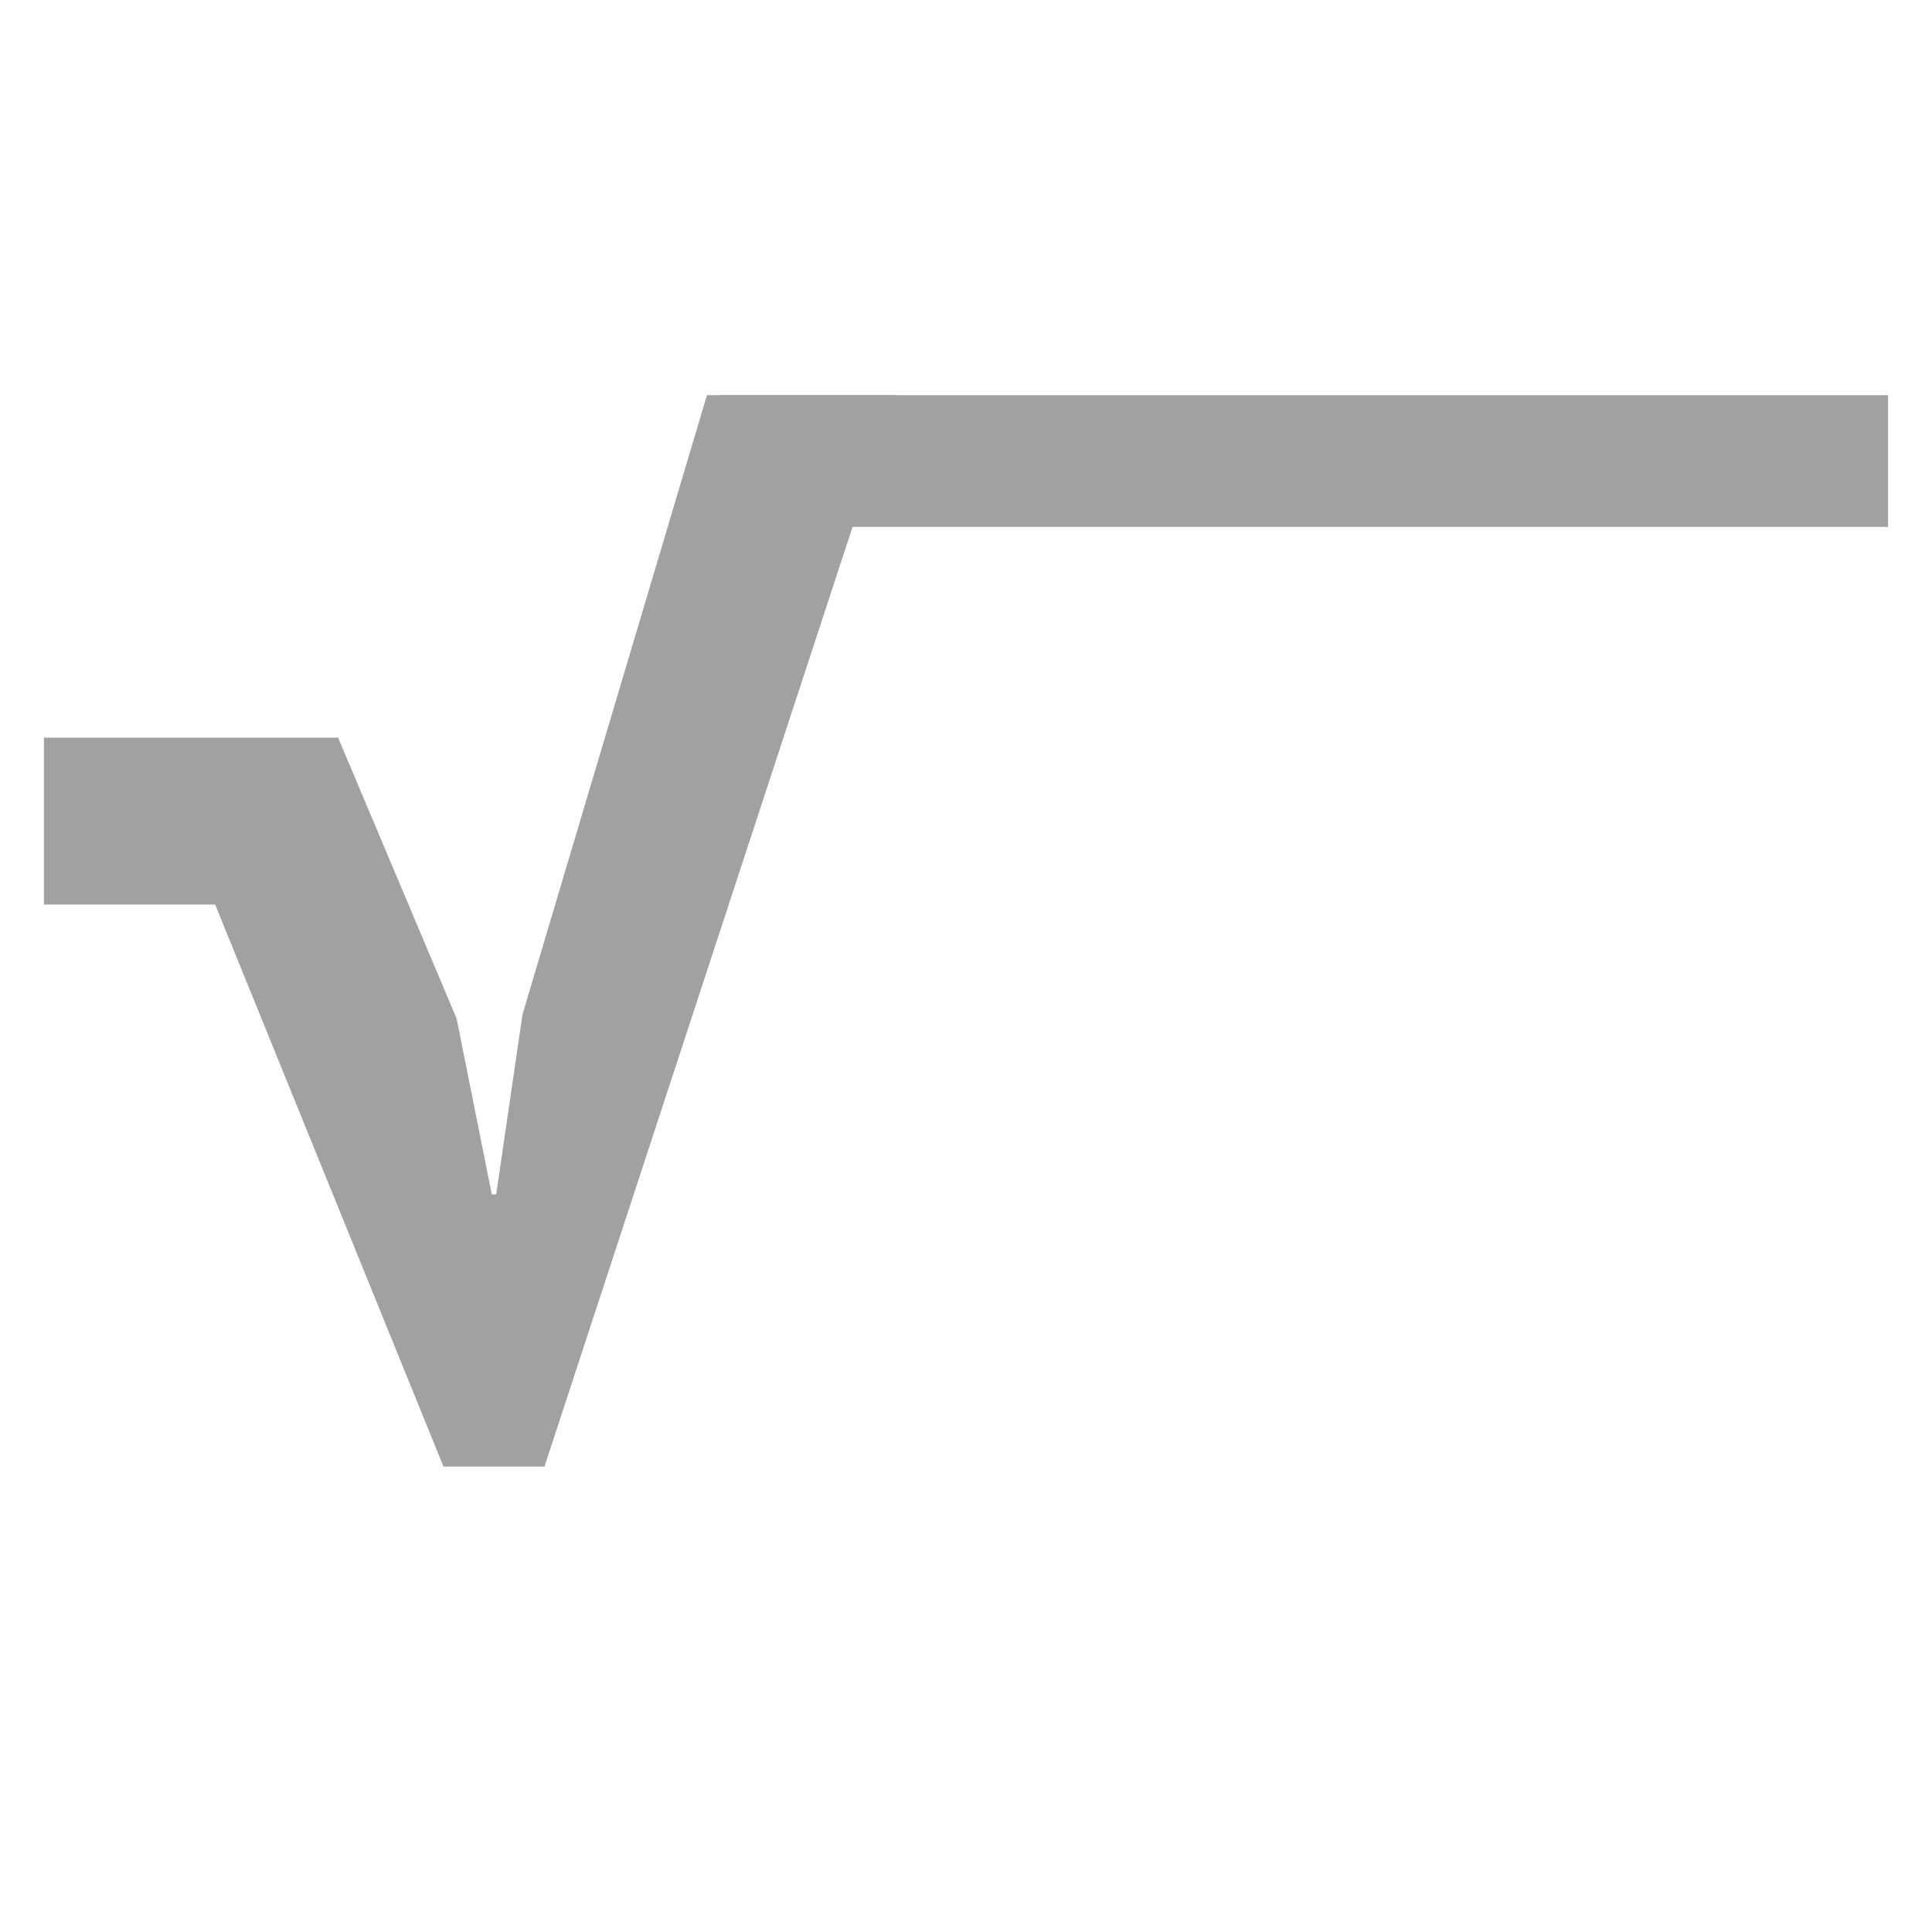 <?xml version="1.0" encoding="utf-8"?>
<!-- Generator: Adobe Illustrator 19.2.1, SVG Export Plug-In . SVG Version: 6.00 Build 0)  -->
<svg version="1.1" id="Layer_1" xmlns="http://www.w3.org/2000/svg" xmlns:xlink="http://www.w3.org/1999/xlink" x="0px" y="0px"
	 viewBox="0 0 44 44" enable-background="new 0 0 44 44" xml:space="preserve">
<path fill="none" stroke="#A1A1A1" stroke-width="2" stroke-linecap="round" stroke-linejoin="round" stroke-miterlimit="10" d="
	M-42.3,18.9"/>
<g>
	<path fill="#A1A1A1" d="M7.7,16.8l2.7,6.4l0.8,4h0.1l0.6-4.1L16.1,9h4.3l-8,24.4h-2.3L4.9,20.6H1v-3.8H7.7z"/>
</g>
<rect x="16.4" y="9" fill="#A1A1A1" width="26.6" height="3"/>
</svg>
